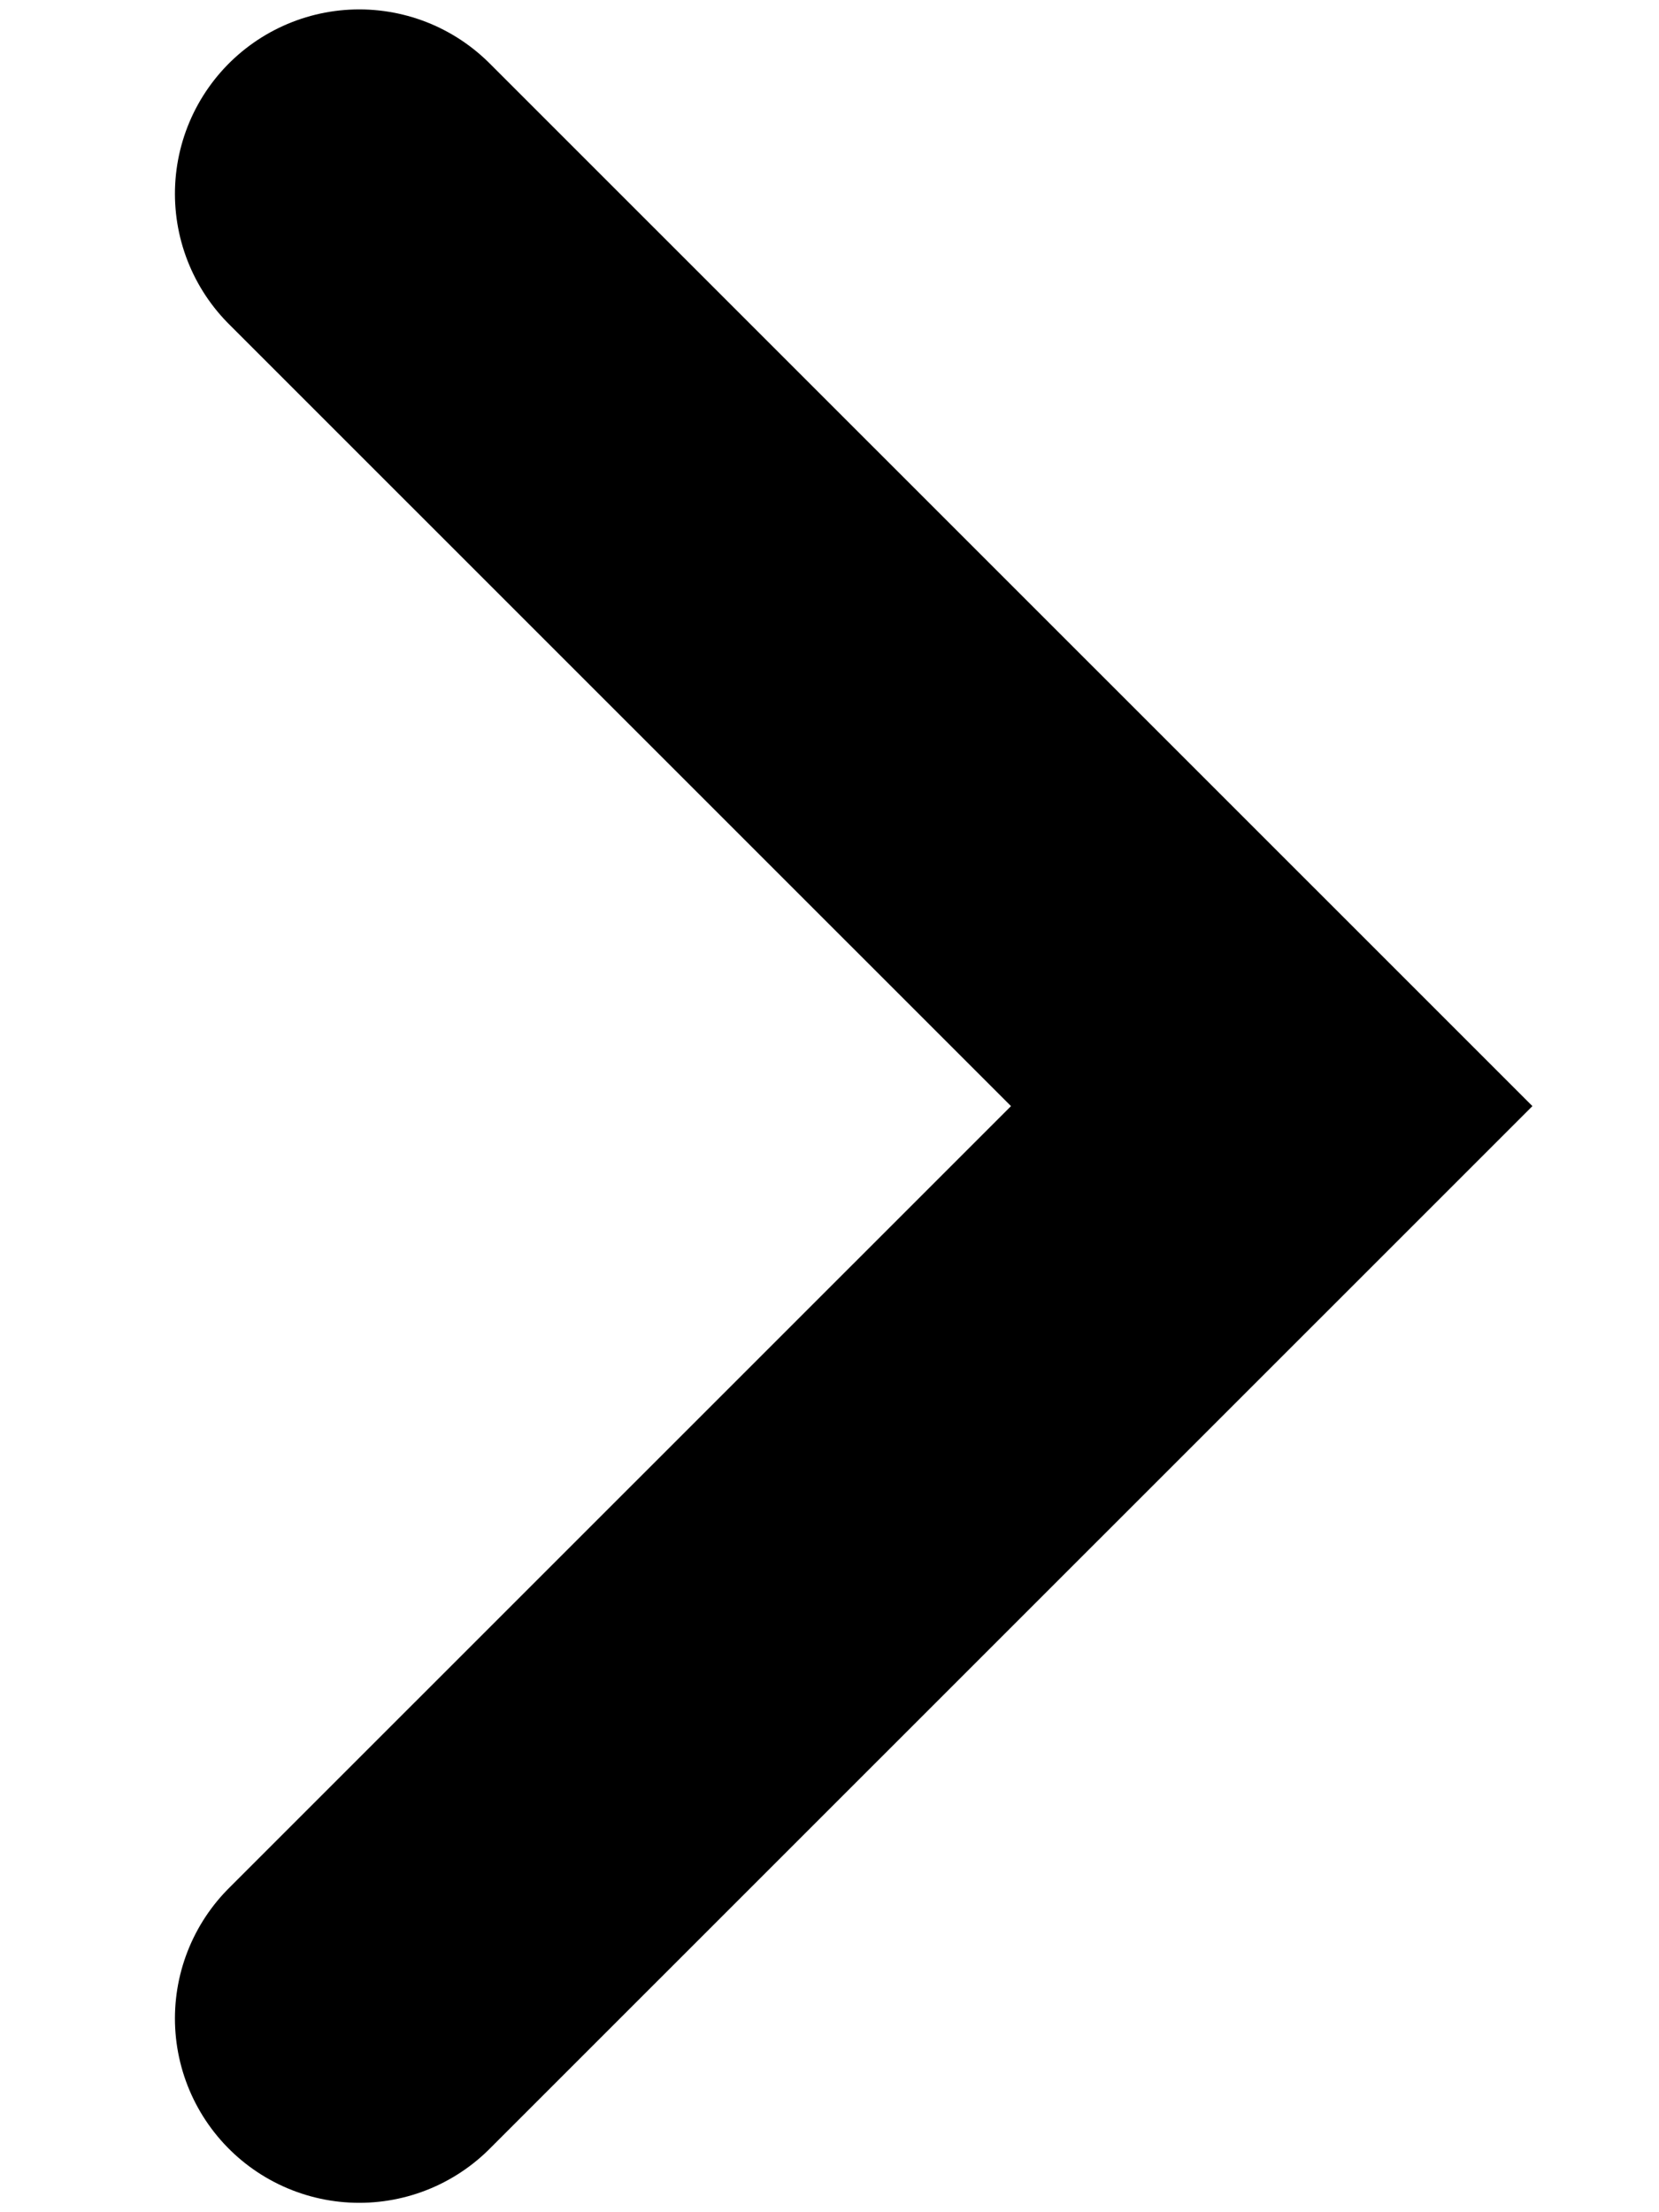 <svg width="9" height="12" viewBox="0 0 9 12" fill="none" xmlns="http://www.w3.org/2000/svg">
<path d="M1.949 10.949L6.899 6L1.949 1.051" stroke="#000" stroke-width="2" stroke-linecap="round"/>
</svg>
